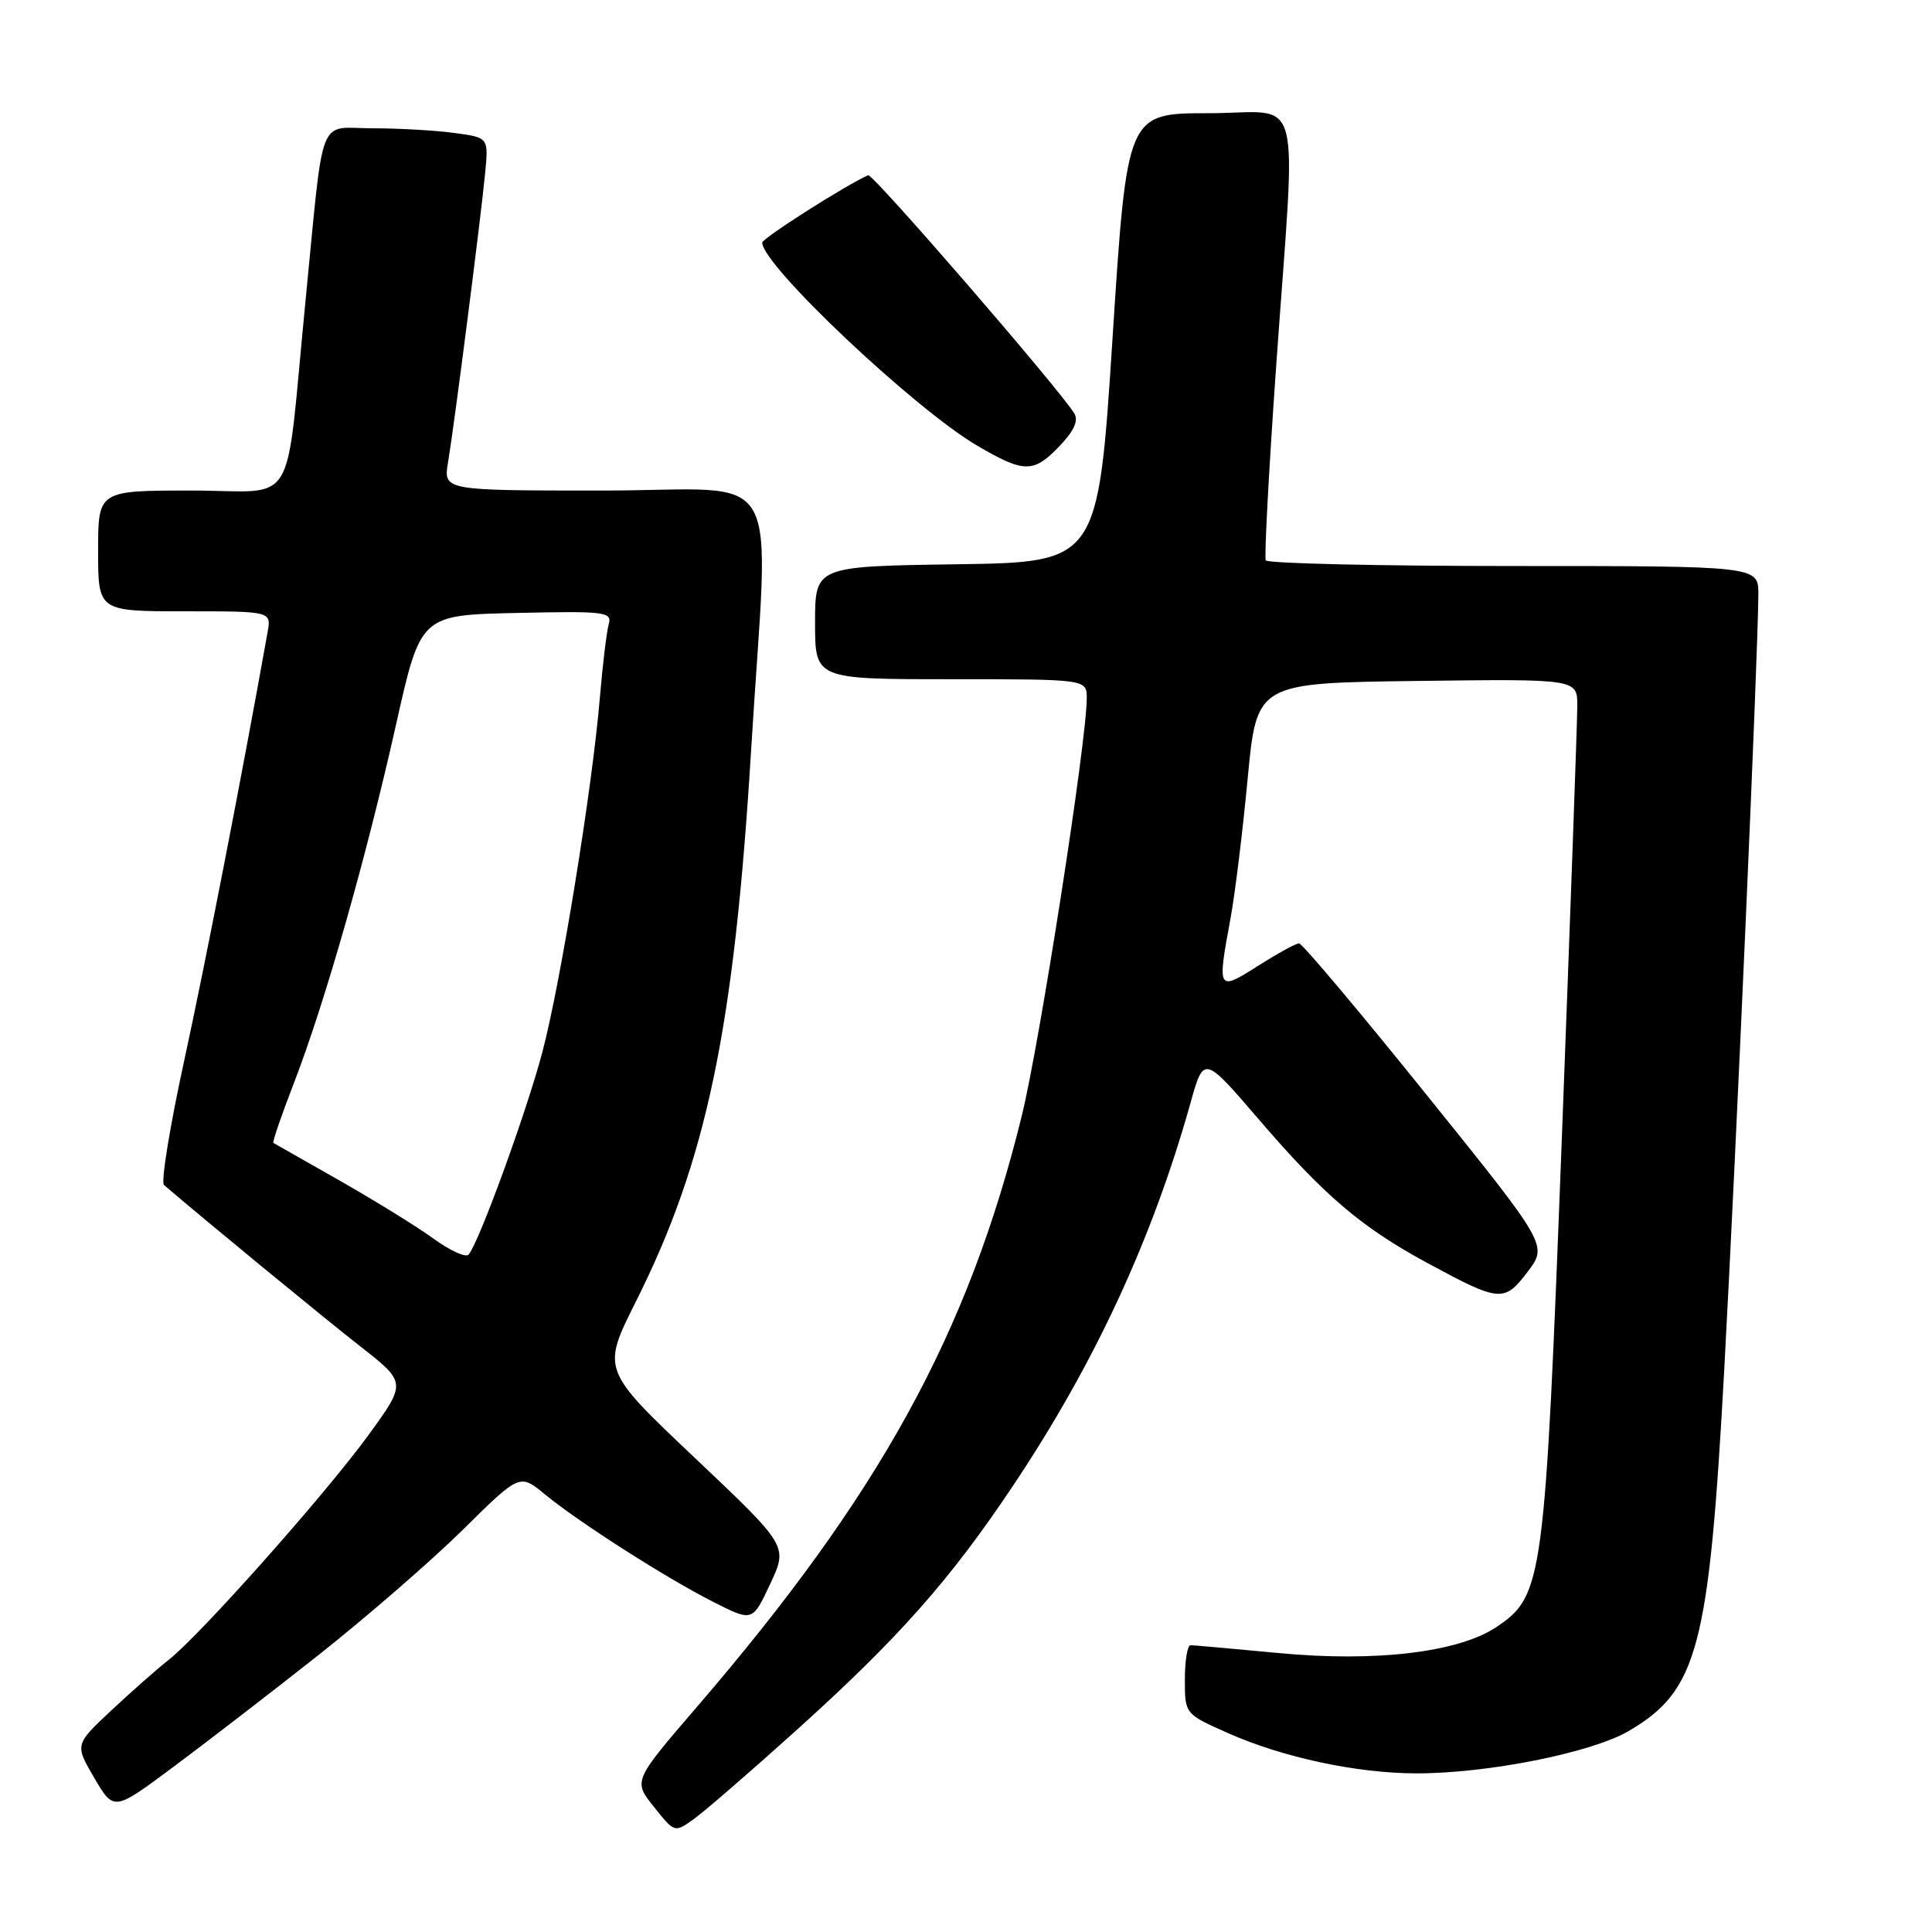 <?xml version="1.0" encoding="UTF-8" standalone="no"?>
<!DOCTYPE svg PUBLIC "-//W3C//DTD SVG 1.1//EN" "http://www.w3.org/Graphics/SVG/1.1/DTD/svg11.dtd" >
<svg xmlns="http://www.w3.org/2000/svg" xmlns:xlink="http://www.w3.org/1999/xlink" version="1.1" viewBox="0 0 256 256">
 <g >
 <path fill="currentColor"
d=" M 105.51 229.28 C 119.04 217.09 125.89 209.36 134.25 196.84 C 145.04 180.69 152.68 164.21 157.74 146.17 C 159.51 139.84 159.51 139.84 166.81 148.34 C 175.45 158.41 180.39 162.62 189.07 167.32 C 198.76 172.56 199.30 172.61 202.41 168.53 C 205.09 165.01 205.09 165.01 188.98 145.01 C 180.12 134.00 172.54 125.00 172.13 125.00 C 171.72 125.00 169.28 126.34 166.70 127.98 C 161.32 131.39 161.27 131.31 163.06 121.64 C 163.64 118.48 164.66 110.19 165.32 103.20 C 166.52 90.50 166.52 90.50 187.76 90.23 C 209.00 89.96 209.00 89.96 209.00 93.52 C 209.00 95.48 208.08 121.17 206.96 150.61 C 204.70 209.72 204.48 211.41 198.30 215.58 C 193.30 218.94 182.33 220.26 169.45 219.04 C 163.43 218.47 158.16 218.00 157.75 218.00 C 157.34 218.00 157.00 220.05 157.00 222.56 C 157.00 227.11 157.00 227.11 162.75 229.66 C 170.02 232.88 179.75 234.96 187.62 234.98 C 197.04 235.01 210.89 232.25 215.81 229.37 C 224.97 224.00 226.45 218.42 228.47 181.50 C 230.04 152.78 232.98 85.98 232.99 78.75 C 233.00 75.00 233.00 75.00 200.56 75.00 C 182.72 75.00 167.94 74.66 167.72 74.25 C 167.51 73.84 168.13 62.25 169.10 48.50 C 171.76 10.78 172.89 15.00 160.17 15.00 C 149.34 15.00 149.34 15.00 147.42 44.75 C 145.50 74.50 145.50 74.50 126.75 74.77 C 108.00 75.04 108.00 75.04 108.00 82.52 C 108.00 90.00 108.00 90.00 126.00 90.00 C 144.00 90.00 144.00 90.00 144.00 92.53 C 144.00 98.19 137.77 138.22 135.38 147.90 C 128.26 176.77 116.57 198.02 92.29 226.24 C 83.90 235.99 83.90 235.99 86.65 239.42 C 89.39 242.86 89.39 242.86 91.94 241.03 C 93.35 240.02 99.45 234.74 105.51 229.28 Z  M 42.13 219.36 C 48.52 214.31 57.15 206.82 61.31 202.72 C 68.86 195.26 68.86 195.26 72.18 197.99 C 76.71 201.72 88.41 209.19 94.61 212.31 C 99.71 214.89 99.71 214.89 102.06 209.87 C 104.41 204.86 104.41 204.86 92.07 193.18 C 79.73 181.50 79.73 181.50 84.24 172.50 C 93.62 153.81 97.27 136.38 99.52 99.50 C 101.89 60.56 104.42 65.00 79.87 65.00 C 58.74 65.00 58.74 65.00 59.37 61.25 C 60.21 56.24 63.74 28.70 64.29 22.87 C 64.73 18.23 64.73 18.23 60.22 17.62 C 57.75 17.28 52.88 17.00 49.41 17.00 C 41.99 17.00 42.98 14.44 40.47 40.00 C 37.70 68.22 39.65 65.00 25.36 65.00 C 13.00 65.00 13.00 65.00 13.00 73.00 C 13.00 81.00 13.00 81.00 24.47 81.00 C 35.95 81.00 35.95 81.00 35.46 83.75 C 32.09 102.62 27.22 127.62 24.43 140.43 C 22.52 149.19 21.30 156.65 21.73 157.02 C 26.99 161.54 42.88 174.60 47.69 178.36 C 53.88 183.20 53.88 183.20 48.81 190.17 C 43.09 198.02 26.56 216.63 22.35 219.94 C 20.83 221.13 17.41 224.15 14.75 226.64 C 9.91 231.17 9.91 231.17 12.49 235.58 C 15.08 239.99 15.08 239.99 22.79 234.26 C 27.03 231.11 35.73 224.41 42.13 219.36 Z  M 140.41 59.09 C 142.31 57.11 142.93 55.73 142.35 54.78 C 140.39 51.56 115.64 22.96 115.04 23.22 C 112.22 24.43 101.00 31.57 101.00 32.15 C 101.00 35.14 121.18 54.19 129.50 59.06 C 135.74 62.71 136.94 62.71 140.41 59.09 Z  M 57.45 164.13 C 55.28 162.55 49.67 159.09 45.00 156.43 C 40.33 153.77 36.37 151.53 36.22 151.44 C 36.07 151.35 37.31 147.73 38.99 143.39 C 43.08 132.78 48.53 113.64 52.48 96.00 C 55.73 81.50 55.73 81.50 68.44 81.22 C 80.22 80.96 81.12 81.07 80.66 82.72 C 80.38 83.70 79.85 88.10 79.48 92.50 C 78.47 104.52 74.28 130.30 71.86 139.43 C 69.75 147.41 63.41 164.80 62.08 166.25 C 61.71 166.66 59.62 165.71 57.45 164.13 Z "/>
</g>
</svg>